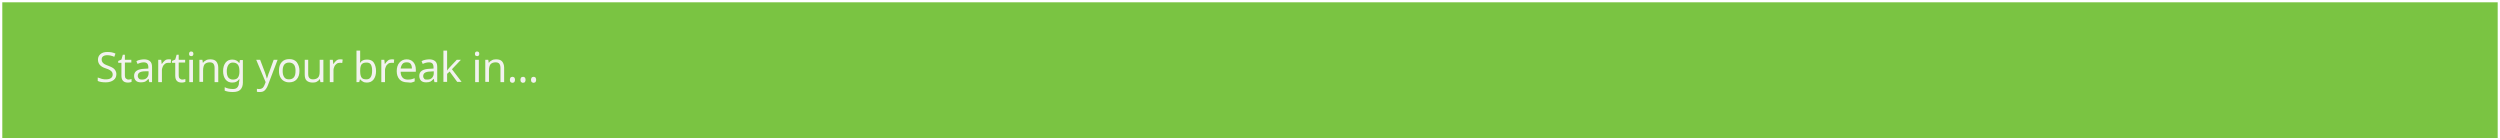 <?xml version="1.0" encoding="utf-8"?>
<!-- Generator: Adobe Illustrator 19.1.0, SVG Export Plug-In . SVG Version: 6.00 Build 0)  -->
<svg version="1.1" id="Layer_1" xmlns="http://www.w3.org/2000/svg" xmlns:xlink="http://www.w3.org/1999/xlink" x="0px" y="0px"
	 viewBox="0 0 1087 61" style="enable-background:new 0 0 1087 61;" xml:space="preserve">
<rect x="0" y="0" width="1087" height="61" fill="#333333" stroke="none"/>
<style type="text/css">
	.st0{fill:none;stroke:#FFFFFF;stroke-miterlimit:10;}
	.st1{fill:none;stroke:#504D50;stroke-width:0.99;stroke-miterlimit:10;}
	.st2{fill:#FFFFFF;}
	.st3{fill:#F272AA;stroke:#FFFFFF;stroke-miterlimit:10;}
	.st4{opacity:0.97;}
	.st5{fill:#F2F0F0;}
	.st6{fill:none;stroke:#F2F0F0;stroke-miterlimit:10;}
	.st7{fill:#7AC442;stroke:#FFFFFF;stroke-miterlimit:10;}
	.st8{fill:#F6F4F4;}
	.st9{fill:#E8212D;stroke:#FFFFFF;stroke-miterlimit:10;}
	.st10{opacity:0.85;fill:#F9F7F7;stroke:#FFFFFF;stroke-miterlimit:10;}
	.st11{fill:#504D50;}
	.st12{fill:#4F4C4F;stroke:#FFFFFF;stroke-miterlimit:10;}
	.st13{fill:#7AC743;}
	.st14{fill:#EA4130;}
	.st15{fill:none;stroke:#4F4C4F;stroke-linecap:square;stroke-linejoin:bevel;stroke-miterlimit:10;}
	.st16{fill-rule:evenodd;clip-rule:evenodd;fill:none;stroke:#14ABE1;stroke-width:3;stroke-linecap:round;stroke-miterlimit:10;}
	.st17{opacity:0;}
	.st18{fill:#FF1D25;stroke:#FFFFFF;stroke-miterlimit:10;}
	.st19{clip-path:url(#SVGID_4_);}
	.st20{fill:#7AC743;stroke:#FFFFFF;stroke-miterlimit:10;}
	.st21{fill:url(#);}
	.st22{fill:#7AC743;stroke:#FFFFFF;stroke-linecap:round;stroke-linejoin:round;stroke-miterlimit:10;}
	.st23{fill:#7AC743;stroke:#FFFFFF;stroke-width:0.907;stroke-miterlimit:10;}
	.st24{fill:none;stroke:#FFFFFF;stroke-linecap:round;stroke-linejoin:round;}
	.st25{fill:#7AC743;stroke:#FFFFFF;stroke-linecap:round;stroke-linejoin:round;}
</style>
<rect x="0.5" y="0.5" class="st7" width="1086" height="60"/>
<g>
	<g>
		<g class="st4">
			<path class="st8" d="M50.6,32.2c0,1.1-0.4,2-1.2,2.6s-1.9,1-3.4,1c-1.5,0-2.7-0.2-3.5-0.6v-1.5c0.5,0.2,1.1,0.4,1.8,0.6
				s1.3,0.2,1.8,0.2c1,0,1.7-0.2,2.2-0.6s0.7-0.9,0.7-1.5c0-0.4-0.1-0.8-0.3-1.1s-0.5-0.5-0.9-0.8s-1-0.5-1.9-0.8
				c-1.2-0.4-2-0.9-2.5-1.5c-0.5-0.6-0.8-1.3-0.8-2.3c0-1,0.4-1.8,1.1-2.4s1.7-0.9,3-0.9c1.3,0,2.5,0.2,3.5,0.7l-0.5,1.4
				c-1.1-0.5-2.1-0.7-3.1-0.7c-0.8,0-1.4,0.2-1.8,0.5s-0.6,0.8-0.6,1.4c0,0.4,0.1,0.8,0.3,1.1s0.4,0.5,0.8,0.8s1,0.5,1.8,0.8
				c1,0.4,1.7,0.7,2.1,1s0.8,0.7,1,1.1C50.4,31.1,50.6,31.6,50.6,32.2z"/>
			<path class="st8" d="M55.9,34.6c0.2,0,0.4,0,0.7-0.1s0.5-0.1,0.6-0.1v1.2c-0.1,0.1-0.4,0.1-0.7,0.2c-0.3,0.1-0.6,0.1-0.9,0.1
				c-1.9,0-2.8-1-2.8-3v-5.6h-1.4v-0.8l1.4-0.6l0.6-2.1h0.9V26h2.8v1.2h-2.8v5.6c0,0.6,0.1,1,0.4,1.3S55.4,34.6,55.9,34.6z"/>
			<path class="st8" d="M64.9,35.7l-0.3-1.4h-0.1c-0.5,0.6-1,1-1.4,1.2c-0.5,0.2-1.1,0.3-1.8,0.3c-0.9,0-1.7-0.2-2.2-0.7
				s-0.8-1.2-0.8-2.1c0-2,1.5-3,4.6-3.1l1.6-0.1v-0.6c0-0.7-0.2-1.3-0.5-1.6c-0.3-0.3-0.8-0.5-1.5-0.5c-0.5,0-1,0.1-1.4,0.2
				s-0.9,0.3-1.3,0.5l-0.5-1.2c0.5-0.3,1-0.5,1.6-0.6s1.1-0.2,1.7-0.2c1.2,0,2,0.3,2.6,0.8s0.9,1.3,0.9,2.5v6.6H64.9z M61.7,34.6
				c0.9,0,1.6-0.2,2.1-0.7c0.5-0.5,0.8-1.2,0.8-2V31L63.1,31c-1.1,0-1.9,0.2-2.4,0.5s-0.8,0.8-0.8,1.5c0,0.5,0.2,0.9,0.5,1.2
				S61.1,34.6,61.7,34.6z"/>
			<path class="st8" d="M73.3,25.8c0.4,0,0.8,0,1.1,0.1l-0.2,1.5c-0.4-0.1-0.7-0.1-1-0.1c-0.5,0-1,0.1-1.4,0.4s-0.8,0.7-1,1.2
				c-0.2,0.5-0.4,1-0.4,1.6v5.2h-1.6V26h1.3l0.2,1.8h0.1c0.4-0.6,0.8-1.1,1.3-1.5S72.7,25.8,73.3,25.8z"/>
			<path class="st8" d="M79.3,34.6c0.2,0,0.4,0,0.7-0.1s0.5-0.1,0.6-0.1v1.2c-0.1,0.1-0.4,0.1-0.7,0.2c-0.3,0.1-0.6,0.1-0.9,0.1
				c-1.9,0-2.8-1-2.8-3v-5.6h-1.4v-0.8l1.4-0.6l0.6-2.1h0.9V26h2.8v1.2h-2.8v5.6c0,0.6,0.1,1,0.4,1.3S78.8,34.6,79.3,34.6z"/>
			<path class="st8" d="M82.2,23.4c0-0.4,0.1-0.6,0.3-0.8s0.4-0.2,0.7-0.2c0.2,0,0.5,0.1,0.6,0.2s0.3,0.4,0.3,0.8
				c0,0.3-0.1,0.6-0.3,0.8s-0.4,0.2-0.6,0.2c-0.3,0-0.5-0.1-0.7-0.2S82.2,23.8,82.2,23.4z M83.9,35.7h-1.6V26h1.6V35.7z"/>
			<path class="st8" d="M93.3,35.7v-6.2c0-0.8-0.2-1.4-0.5-1.8c-0.3-0.4-0.9-0.6-1.6-0.6c-1,0-1.7,0.3-2.2,0.8
				c-0.4,0.5-0.7,1.4-0.7,2.7v5h-1.6V26H88l0.2,1.3h0.1c0.3-0.5,0.7-0.8,1.3-1.1c0.5-0.3,1.1-0.4,1.8-0.4c1.2,0,2.1,0.3,2.6,0.9
				s0.9,1.5,0.9,2.7v6.3H93.3z"/>
			<path class="st8" d="M104,35.6l0.1-1.2H104c-0.7,1-1.6,1.5-3,1.5c-1.2,0-2.2-0.4-2.9-1.3c-0.7-0.9-1.1-2.1-1.1-3.7
				c0-1.6,0.4-2.8,1.1-3.7s1.7-1.3,2.9-1.3c1.3,0,2.3,0.5,3,1.5h0.1l0.2-1.3h1.3v9.8c0,1.4-0.4,2.4-1.1,3.1s-1.8,1-3.3,1
				c-1.4,0-2.6-0.2-3.5-0.6v-1.5c0.9,0.5,2.1,0.8,3.6,0.8c0.8,0,1.5-0.2,1.9-0.7s0.7-1.1,0.7-2V35.6z M101.3,34.6
				c1,0,1.7-0.3,2.1-0.8s0.7-1.4,0.7-2.5v-0.4c0-1.3-0.2-2.2-0.7-2.8s-1.2-0.9-2.2-0.9c-0.8,0-1.4,0.3-1.9,1
				c-0.4,0.6-0.7,1.6-0.7,2.7c0,1.2,0.2,2.1,0.6,2.7S100.4,34.6,101.3,34.6z"/>
			<path class="st8" d="M111.4,26h1.7l2.1,5.5c0.4,1.2,0.7,2.1,0.8,2.6h0.1c0.1-0.2,0.2-0.6,0.4-1.2s0.3-1.1,0.5-1.4l2-5.5h1.7
				l-4.2,11c-0.4,1.1-0.9,1.8-1.4,2.3s-1.2,0.7-2.1,0.7c-0.4,0-0.9,0-1.3-0.1v-1.3c0.3,0.1,0.6,0.1,1.1,0.1c0.5,0,0.9-0.1,1.3-0.4
				s0.6-0.7,0.9-1.3l0.5-1.3L111.4,26z"/>
			<path class="st8" d="M130.2,30.8c0,1.6-0.4,2.8-1.2,3.7s-1.9,1.3-3.3,1.3c-0.9,0-1.6-0.2-2.3-0.6c-0.7-0.4-1.2-1-1.6-1.8
				s-0.5-1.6-0.5-2.7c0-1.6,0.4-2.8,1.2-3.7s1.9-1.3,3.3-1.3c1.4,0,2.4,0.4,3.2,1.3C129.8,28.1,130.2,29.3,130.2,30.8z M122.9,30.8
				c0,1.2,0.2,2.1,0.7,2.8s1.2,0.9,2.1,0.9c0.9,0,1.6-0.3,2.1-0.9c0.5-0.6,0.7-1.6,0.7-2.8s-0.2-2.1-0.7-2.7
				c-0.5-0.6-1.2-0.9-2.1-0.9C123.8,27.2,122.9,28.4,122.9,30.8z"/>
			<path class="st8" d="M134,26v6.2c0,0.8,0.2,1.4,0.5,1.7c0.3,0.4,0.9,0.6,1.6,0.6c1,0,1.7-0.3,2.2-0.8s0.7-1.4,0.7-2.7v-5h1.6v9.7
				h-1.3l-0.2-1.3h-0.1c-0.3,0.5-0.7,0.8-1.2,1.1s-1.1,0.4-1.8,0.4c-1.2,0-2-0.3-2.6-0.8s-0.9-1.4-0.9-2.7V26H134z"/>
			<path class="st8" d="M147.9,25.8c0.4,0,0.8,0,1.1,0.1l-0.2,1.5c-0.4-0.1-0.7-0.1-1-0.1c-0.5,0-1,0.1-1.4,0.4s-0.8,0.7-1,1.2
				c-0.2,0.5-0.4,1-0.4,1.6v5.2h-1.6V26h1.3l0.2,1.8h0.1c0.4-0.6,0.8-1.1,1.3-1.5S147.3,25.8,147.9,25.8z"/>
			<path class="st8" d="M159.6,25.9c1.3,0,2.3,0.4,2.9,1.3s1,2.1,1,3.7c0,1.6-0.4,2.8-1.1,3.7c-0.7,0.9-1.7,1.3-2.9,1.3
				c-0.7,0-1.2-0.1-1.7-0.4s-0.9-0.6-1.2-1h-0.1c-0.2,0.7-0.3,1.1-0.3,1.2H155V22h1.6v3.3c0,0.7,0,1.3-0.1,2h0.1
				C157.2,26.3,158.2,25.9,159.6,25.9z M159.3,27.2c-1,0-1.7,0.3-2.1,0.8s-0.6,1.5-0.6,2.8v0.1c0,1.3,0.2,2.3,0.6,2.8
				c0.4,0.6,1.1,0.8,2.1,0.8c0.9,0,1.5-0.3,1.9-1c0.4-0.6,0.6-1.6,0.6-2.8c0-1.2-0.2-2.1-0.6-2.7S160.2,27.2,159.3,27.2z"/>
			<path class="st8" d="M170.3,25.8c0.4,0,0.8,0,1.1,0.1l-0.2,1.5c-0.4-0.1-0.7-0.1-1-0.1c-0.5,0-1,0.1-1.4,0.4s-0.8,0.7-1,1.2
				c-0.2,0.5-0.4,1-0.4,1.6v5.2h-1.6V26h1.3l0.2,1.8h0.1c0.4-0.6,0.8-1.1,1.3-1.5S169.8,25.8,170.3,25.8z"/>
			<path class="st8" d="M177.1,35.8c-1.4,0-2.6-0.4-3.4-1.3c-0.8-0.9-1.2-2.1-1.2-3.6c0-1.5,0.4-2.8,1.2-3.7
				c0.8-0.9,1.8-1.4,3.1-1.4c1.2,0,2.2,0.4,2.9,1.2c0.7,0.8,1.1,1.8,1.1,3.2v1h-6.6c0,1.1,0.3,1.9,0.8,2.5s1.3,0.9,2.2,0.9
				c0.5,0,1,0,1.5-0.1s1-0.3,1.6-0.5v1.4c-0.5,0.2-1,0.4-1.5,0.5S177.8,35.8,177.1,35.8z M176.8,27.1c-0.8,0-1.4,0.2-1.8,0.7
				s-0.7,1.2-0.8,2h4.9c0-0.9-0.2-1.6-0.6-2.1S177.5,27.1,176.8,27.1z"/>
			<path class="st8" d="M188.9,35.7l-0.3-1.4h-0.1c-0.5,0.6-1,1-1.4,1.2c-0.5,0.2-1.1,0.3-1.8,0.3c-0.9,0-1.7-0.2-2.2-0.7
				s-0.8-1.2-0.8-2.1c0-2,1.5-3,4.6-3.1l1.6-0.1v-0.6c0-0.7-0.2-1.3-0.5-1.6c-0.3-0.3-0.8-0.5-1.5-0.5c-0.5,0-1,0.1-1.4,0.2
				s-0.9,0.3-1.3,0.5l-0.5-1.2c0.5-0.3,1-0.5,1.6-0.6s1.1-0.2,1.7-0.2c1.2,0,2,0.3,2.6,0.8s0.9,1.3,0.9,2.5v6.6H188.9z M185.7,34.6
				c0.9,0,1.6-0.2,2.1-0.7s0.8-1.2,0.8-2V31l-1.4,0.1c-1.1,0-1.9,0.2-2.4,0.5s-0.8,0.8-0.8,1.5c0,0.5,0.2,0.9,0.5,1.2
				S185.1,34.6,185.7,34.6z"/>
			<path class="st8" d="M194.4,30.7l0.5-0.7l0.6-0.7l3.1-3.3h1.8l-3.9,4.1l4.2,5.5h-1.9l-3.3-4.5l-1.1,1v3.5h-1.6V22h1.6v7.1V30.7
				L194.4,30.7z"/>
			<path class="st8" d="M206.5,23.4c0-0.4,0.1-0.6,0.3-0.8s0.4-0.2,0.7-0.2c0.2,0,0.5,0.1,0.6,0.2s0.3,0.4,0.3,0.8
				c0,0.3-0.1,0.6-0.3,0.8s-0.4,0.2-0.6,0.2c-0.3,0-0.5-0.1-0.7-0.2S206.5,23.8,206.5,23.4z M208.2,35.7h-1.6V26h1.6V35.7z"/>
			<path class="st8" d="M217.6,35.7v-6.2c0-0.8-0.2-1.4-0.5-1.8c-0.3-0.4-0.9-0.6-1.6-0.6c-1,0-1.7,0.3-2.2,0.8
				c-0.4,0.5-0.7,1.4-0.7,2.7v5h-1.6V26h1.3l0.2,1.3h0.1c0.3-0.5,0.7-0.8,1.3-1.1c0.5-0.3,1.1-0.4,1.8-0.4c1.2,0,2.1,0.3,2.6,0.9
				s0.9,1.5,0.9,2.7v6.3H217.6z"/>
			<path class="st8" d="M221.7,34.7c0-0.2,0-0.4,0.1-0.6c0.1-0.2,0.1-0.3,0.2-0.4c0.1-0.1,0.2-0.2,0.4-0.2c0.1,0,0.3-0.1,0.4-0.1
				c0.2,0,0.3,0,0.4,0.1c0.1,0,0.3,0.1,0.4,0.2c0.1,0.1,0.2,0.2,0.2,0.4c0.1,0.2,0.1,0.3,0.1,0.6c0,0.2,0,0.4-0.1,0.6
				c-0.1,0.2-0.1,0.3-0.2,0.4s-0.2,0.2-0.4,0.2s-0.3,0.1-0.4,0.1c-0.2,0-0.3,0-0.4-0.1s-0.3-0.1-0.4-0.2s-0.2-0.2-0.2-0.4
				C221.7,35.1,221.7,34.9,221.7,34.7z"/>
			<path class="st8" d="M226.3,34.7c0-0.2,0-0.4,0.1-0.6c0.1-0.2,0.1-0.3,0.2-0.4c0.1-0.1,0.2-0.2,0.4-0.2c0.1,0,0.3-0.1,0.4-0.1
				c0.2,0,0.3,0,0.4,0.1c0.1,0,0.3,0.1,0.4,0.2c0.1,0.1,0.2,0.2,0.2,0.4c0.1,0.2,0.1,0.3,0.1,0.6c0,0.2,0,0.4-0.1,0.6
				c-0.1,0.2-0.1,0.3-0.2,0.4s-0.2,0.2-0.4,0.2s-0.3,0.1-0.4,0.1c-0.2,0-0.3,0-0.4-0.1s-0.3-0.1-0.4-0.2s-0.2-0.2-0.2-0.4
				C226.3,35.1,226.3,34.9,226.3,34.7z"/>
			<path class="st8" d="M230.9,34.7c0-0.2,0-0.4,0.1-0.6c0.1-0.2,0.1-0.3,0.2-0.4c0.1-0.1,0.2-0.2,0.4-0.2c0.1,0,0.3-0.1,0.4-0.1
				c0.2,0,0.3,0,0.4,0.1c0.1,0,0.3,0.1,0.4,0.2c0.1,0.1,0.2,0.2,0.2,0.4c0.1,0.2,0.1,0.3,0.1,0.6c0,0.2,0,0.4-0.1,0.6
				c-0.1,0.2-0.1,0.3-0.2,0.4s-0.2,0.2-0.4,0.2s-0.3,0.1-0.4,0.1c-0.2,0-0.3,0-0.4-0.1s-0.3-0.1-0.4-0.2s-0.2-0.2-0.2-0.4
				C230.9,35.1,230.9,34.9,230.9,34.7z"/>
		</g>
	</g>
</g>
</svg>
